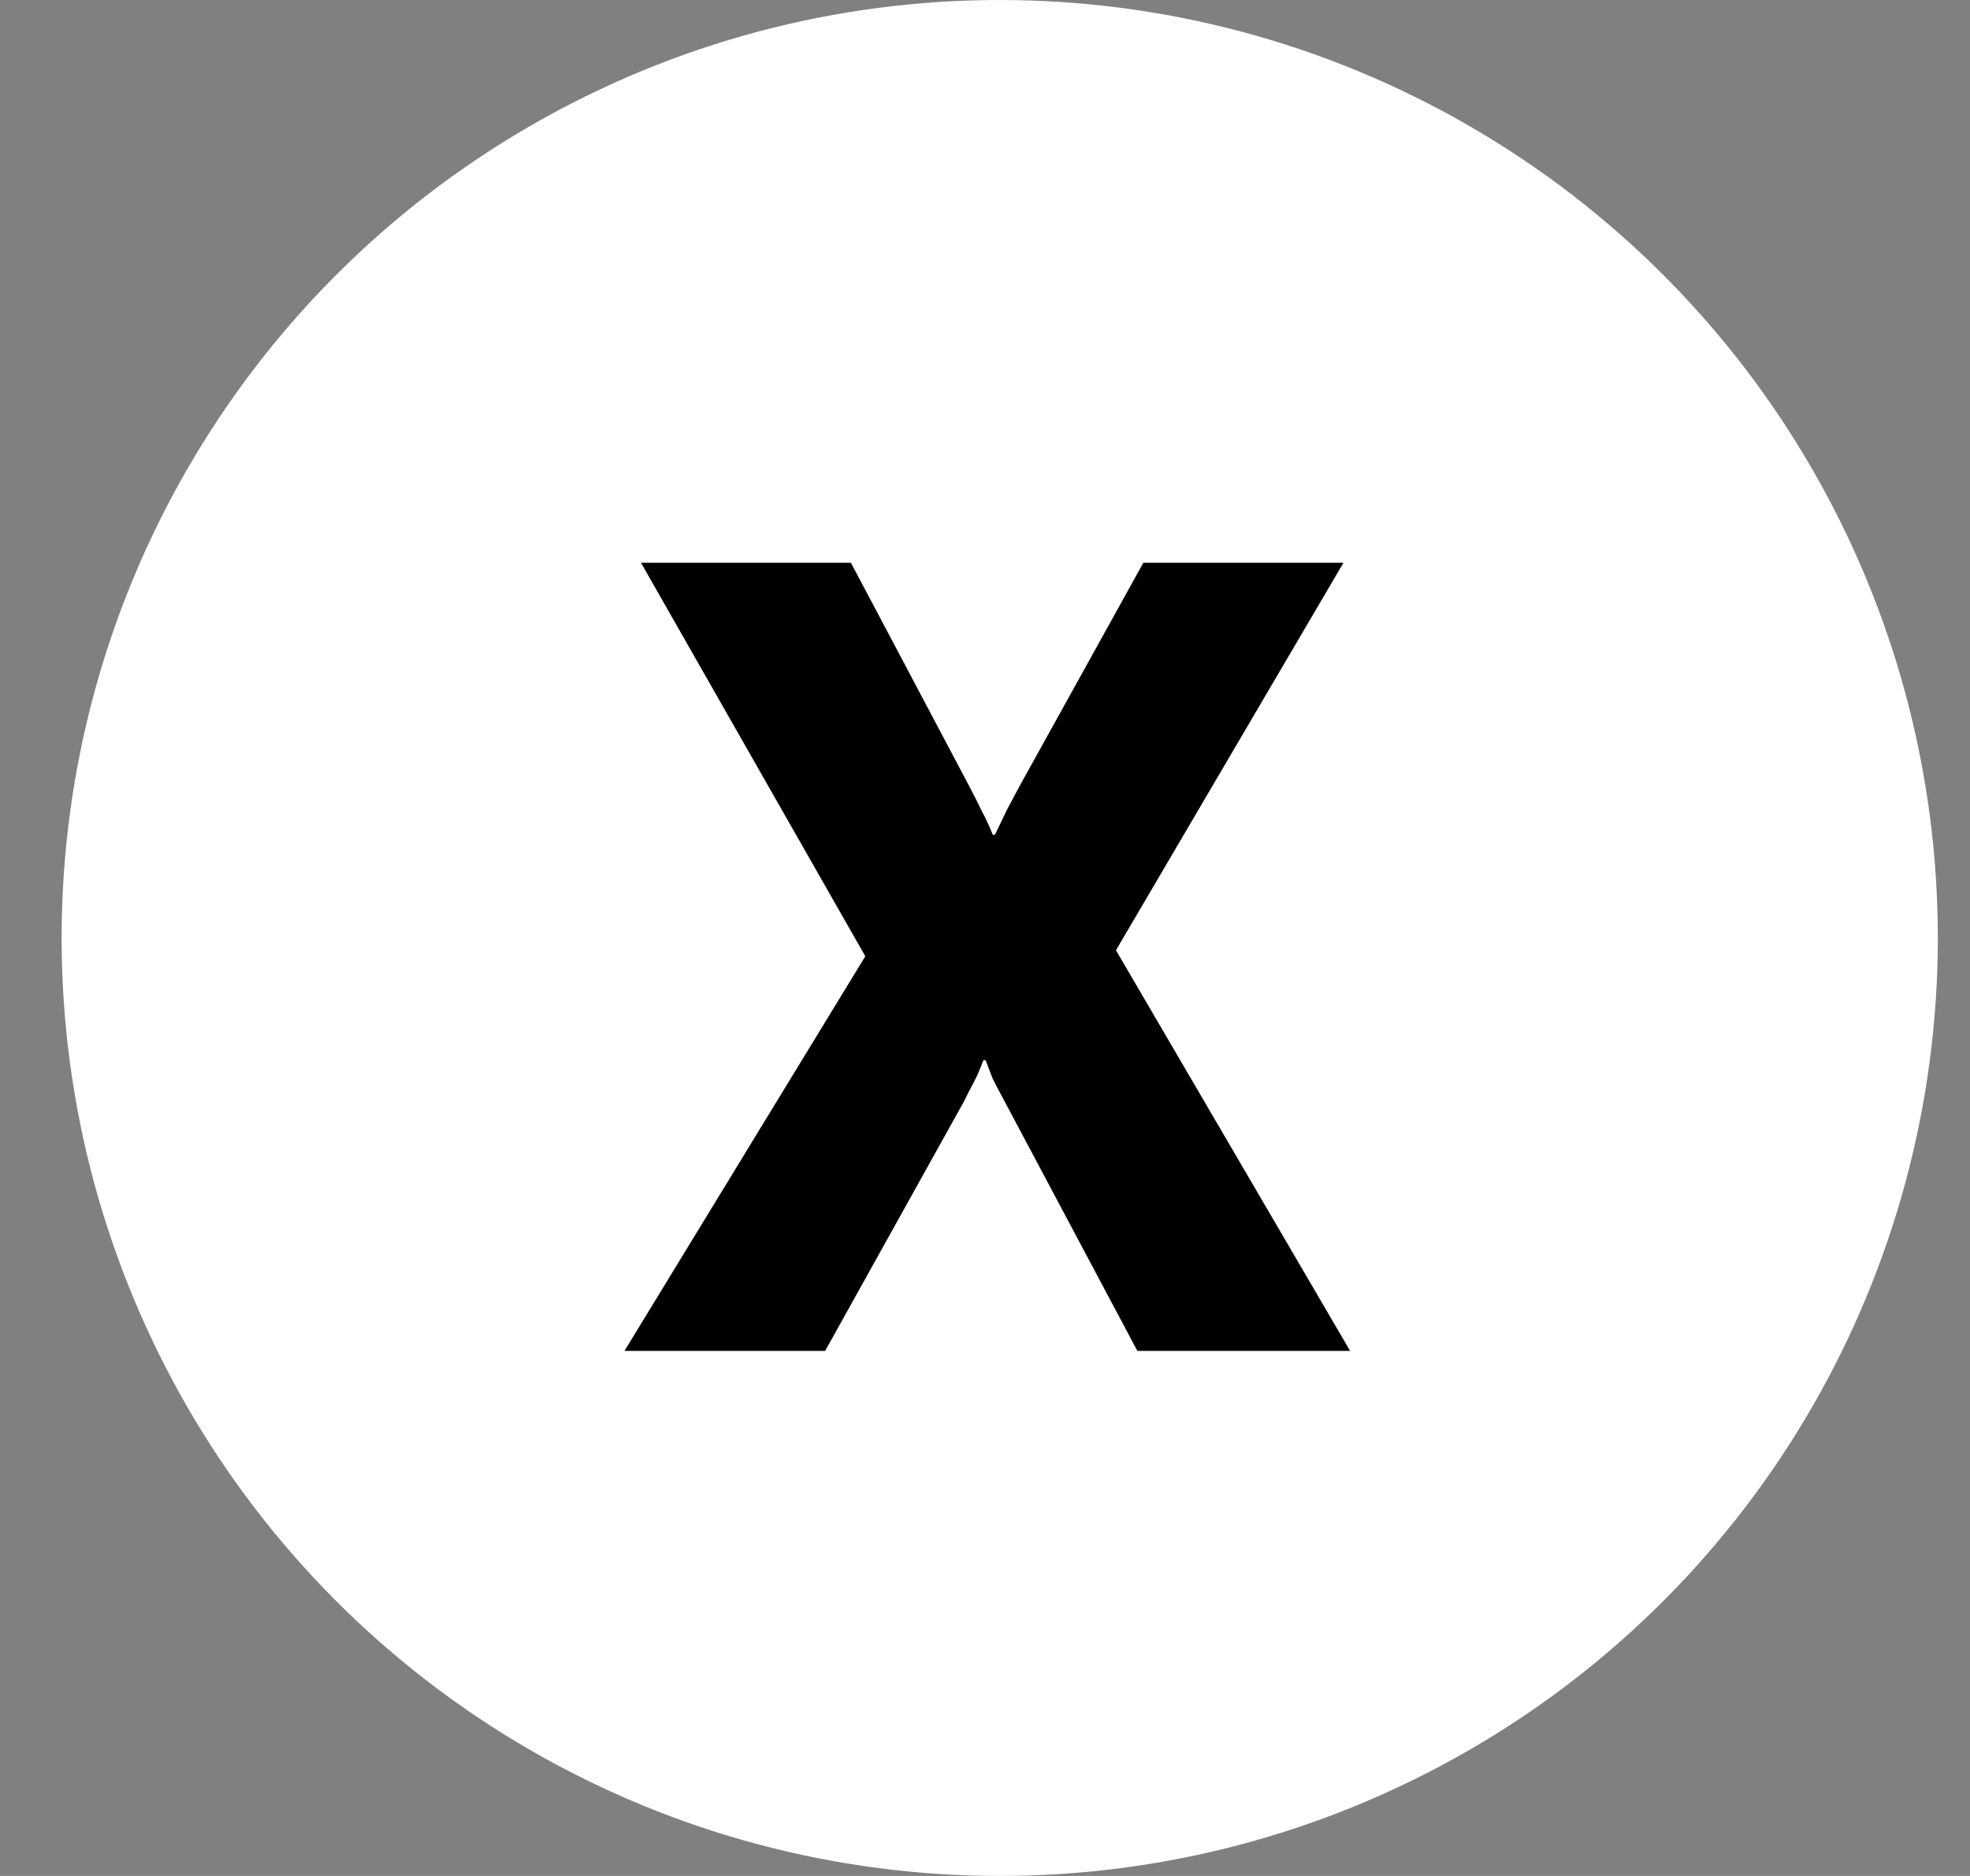 <svg width="21" height="20" viewBox="0 0 21 20" fill="none" xmlns="http://www.w3.org/2000/svg">
<rect x="0" y="0" width="21" height="20" fill="#808080" stroke="none"/>
<circle cx="10.657" cy="10" r="10" fill="white"/>
<path d="M14.392 14.402H12.124L10.7 11.725C10.649 11.631 10.61 11.557 10.583 11.502C10.56 11.443 10.534 11.377 10.507 11.303H10.483C10.448 11.396 10.415 11.473 10.384 11.531C10.352 11.59 10.315 11.662 10.273 11.748L8.796 14.402H6.657L9.224 10.195L6.833 6H9.071L10.337 8.391C10.388 8.488 10.431 8.574 10.466 8.648C10.505 8.719 10.544 8.803 10.583 8.9H10.606C10.661 8.787 10.704 8.697 10.735 8.631C10.771 8.564 10.817 8.477 10.876 8.367L12.188 6H14.321L11.896 10.131L14.392 14.402Z" fill="black"/>
</svg>
